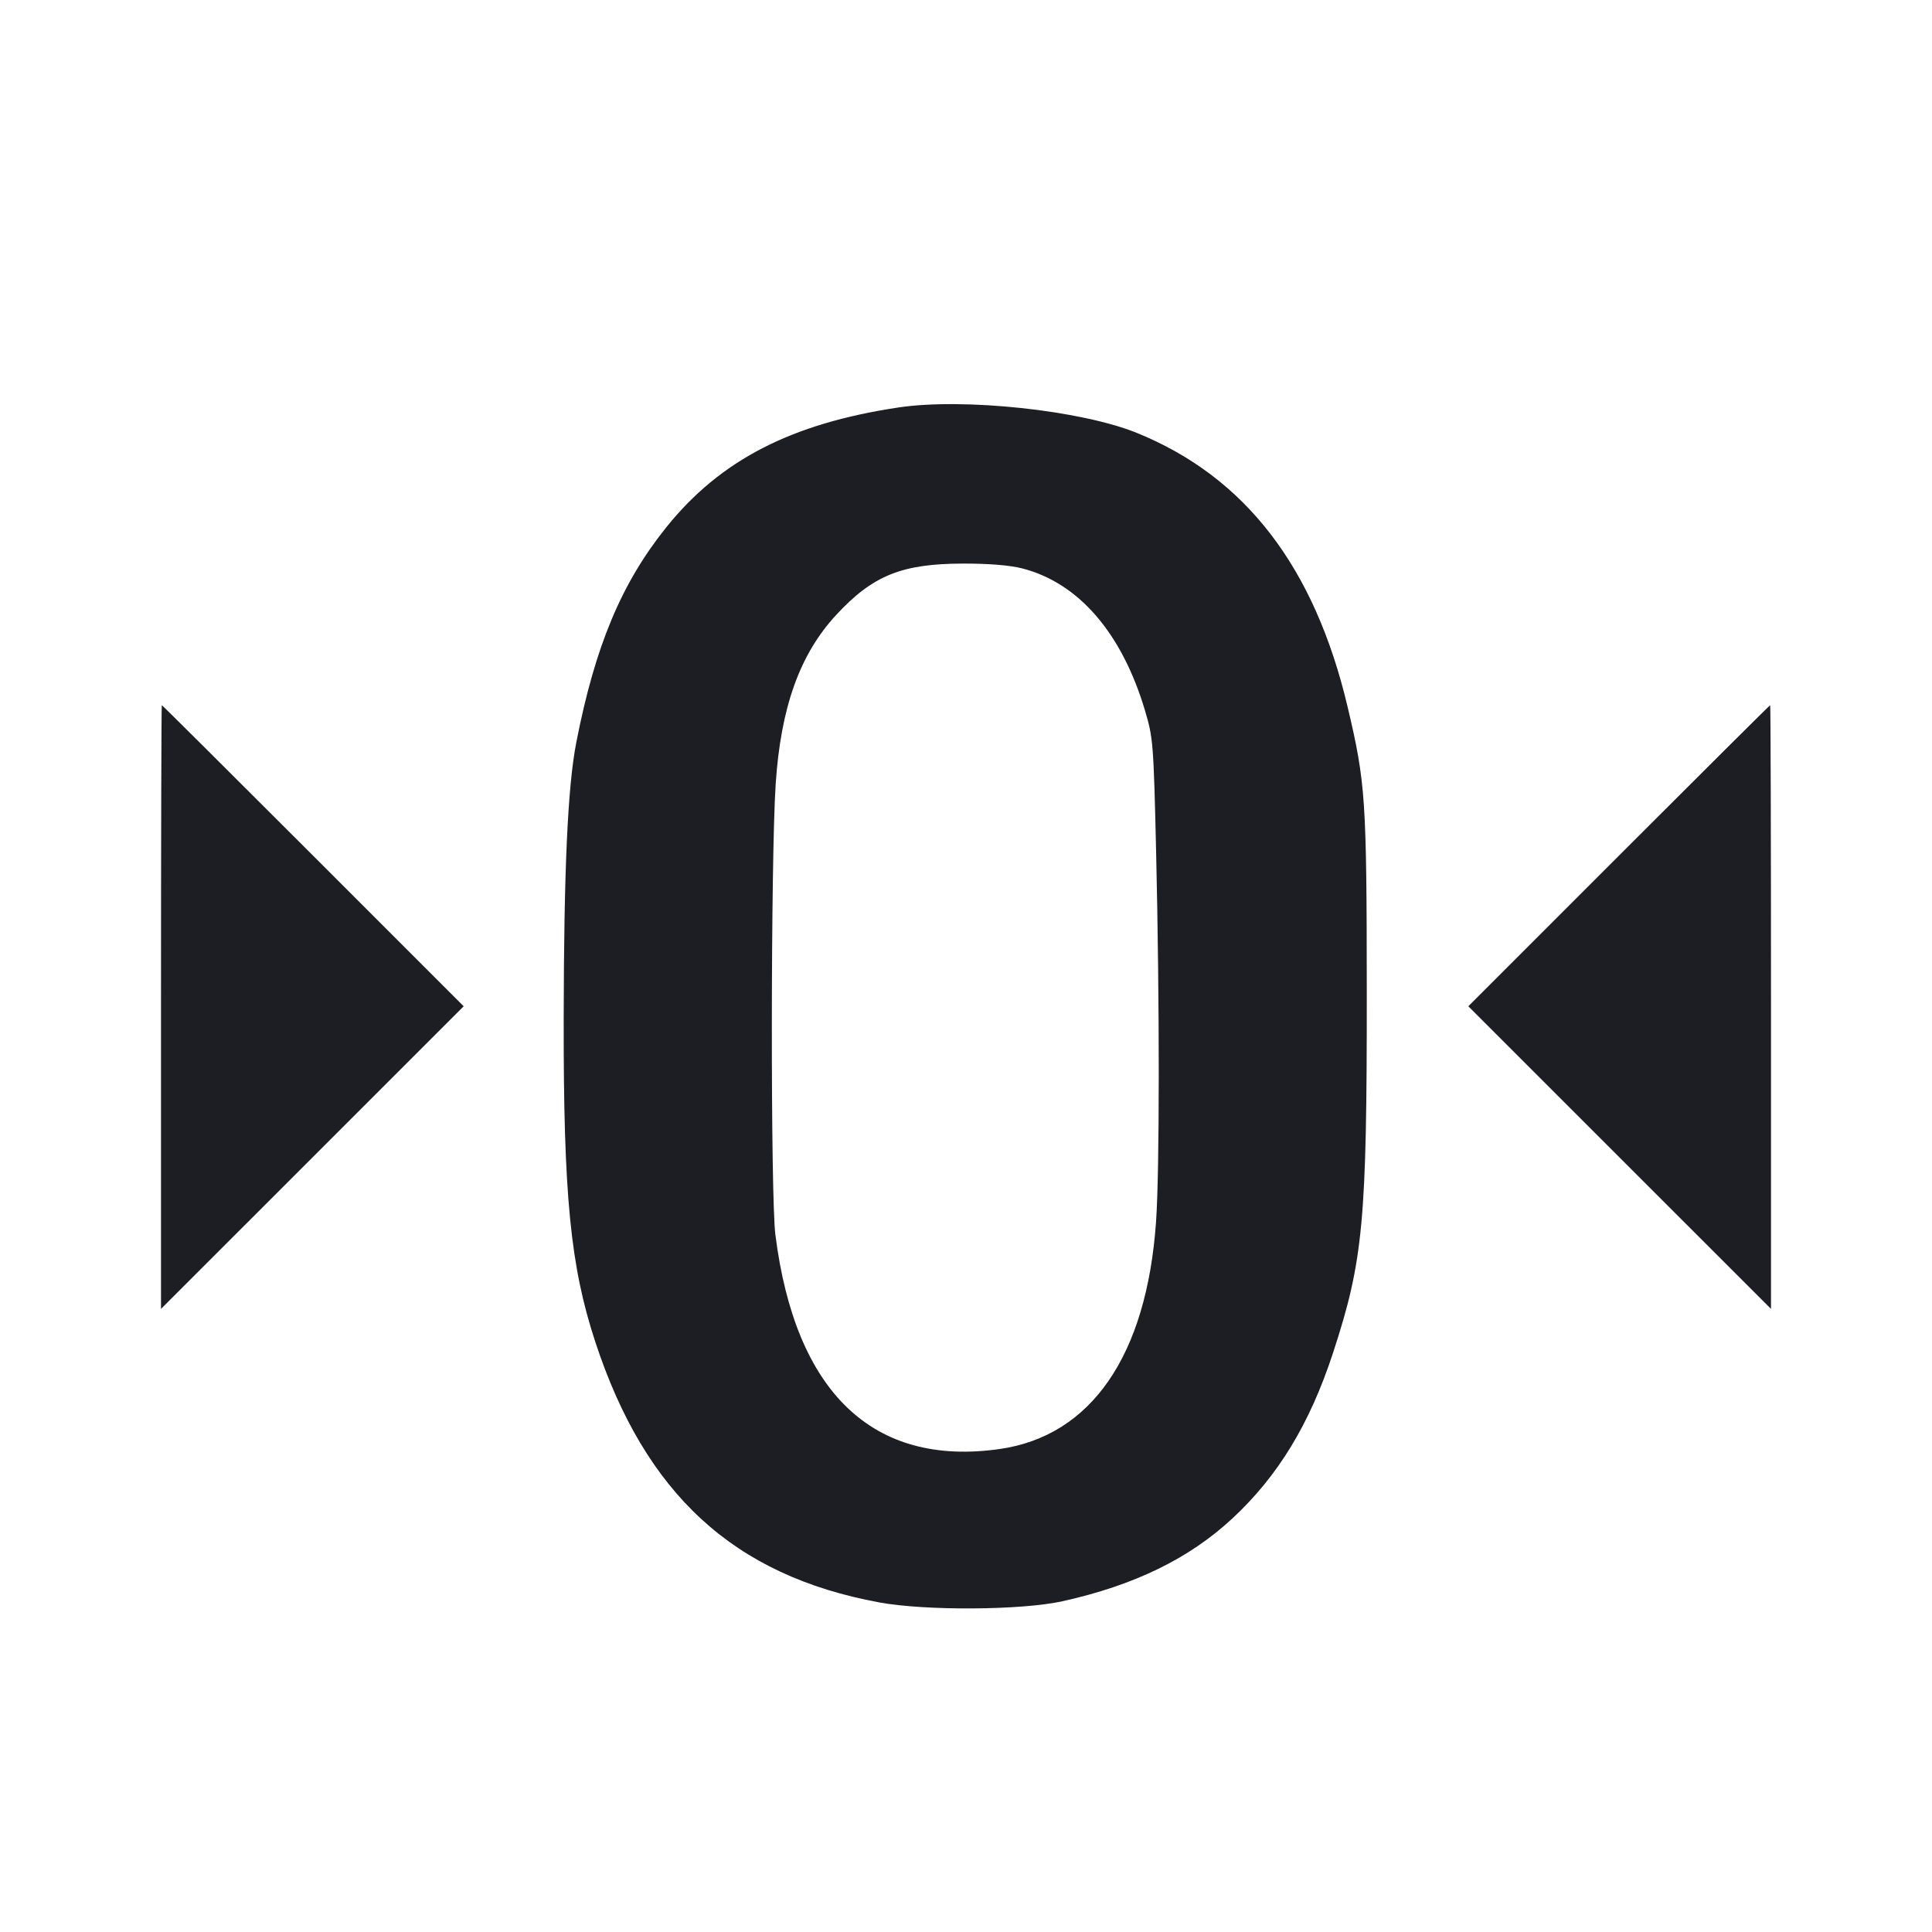 <svg viewBox="0 0 2400 2400" fill="none" xmlns="http://www.w3.org/2000/svg"><path d="M1116.000 506.188 C 982.868 526.160,894.844 571.549,827.926 654.732 C 772.081 724.153,739.423 802.095,715.944 922.000 C 705.229 976.716,700.513 1079.996,700.233 1266.000 C 699.904 1484.663,708.501 1572.566,739.427 1666.747 C 801.657 1856.258,911.548 1957.173,1092.000 1990.525 C 1149.505 2001.154,1269.114 2000.400,1320.000 1989.089 C 1409.388 1969.220,1477.408 1936.030,1531.109 1886.079 C 1587.774 1833.371,1627.044 1768.763,1655.840 1680.871 C 1693.469 1566.019,1698.020 1517.403,1697.860 1232.000 C 1697.725 992.419,1696.387 972.543,1674.024 878.000 C 1632.931 704.270,1546.964 592.528,1412.302 537.810 C 1342.889 509.605,1197.004 494.036,1116.000 506.188 M1270.160 706.169 C 1340.067 724.260,1393.711 786.458,1422.357 882.636 C 1432.490 916.658,1433.014 923.313,1436.166 1058.000 C 1440.577 1246.446,1440.528 1454.490,1436.057 1518.000 C 1424.369 1684.028,1355.518 1783.886,1241.582 1800.059 C 1084.500 1822.357,987.880 1729.915,963.199 1533.714 C 957.156 1485.681,957.444 1067.060,963.583 974.000 C 969.858 878.876,993.492 812.768,1038.666 763.974 C 1084.151 714.845,1120.114 700.260,1196.160 700.103 C 1228.704 700.036,1254.691 702.167,1270.160 706.169 M200.000 1250.984 L 200.000 1625.968 388.000 1438.000 L 576.000 1250.032 389.016 1063.016 C 286.175 960.157,201.575 876.000,201.016 876.000 C 200.457 876.000,200.000 1044.743,200.000 1250.984 M2010.984 1063.016 L 1824.000 1250.032 2012.000 1438.000 L 2200.000 1625.968 2200.000 1250.984 C 2200.000 1044.743,2199.543 876.000,2198.984 876.000 C 2198.425 876.000,2113.825 960.157,2010.984 1063.016 " fill="#1D1E23" stroke="none" fill-rule="evenodd"/></svg>